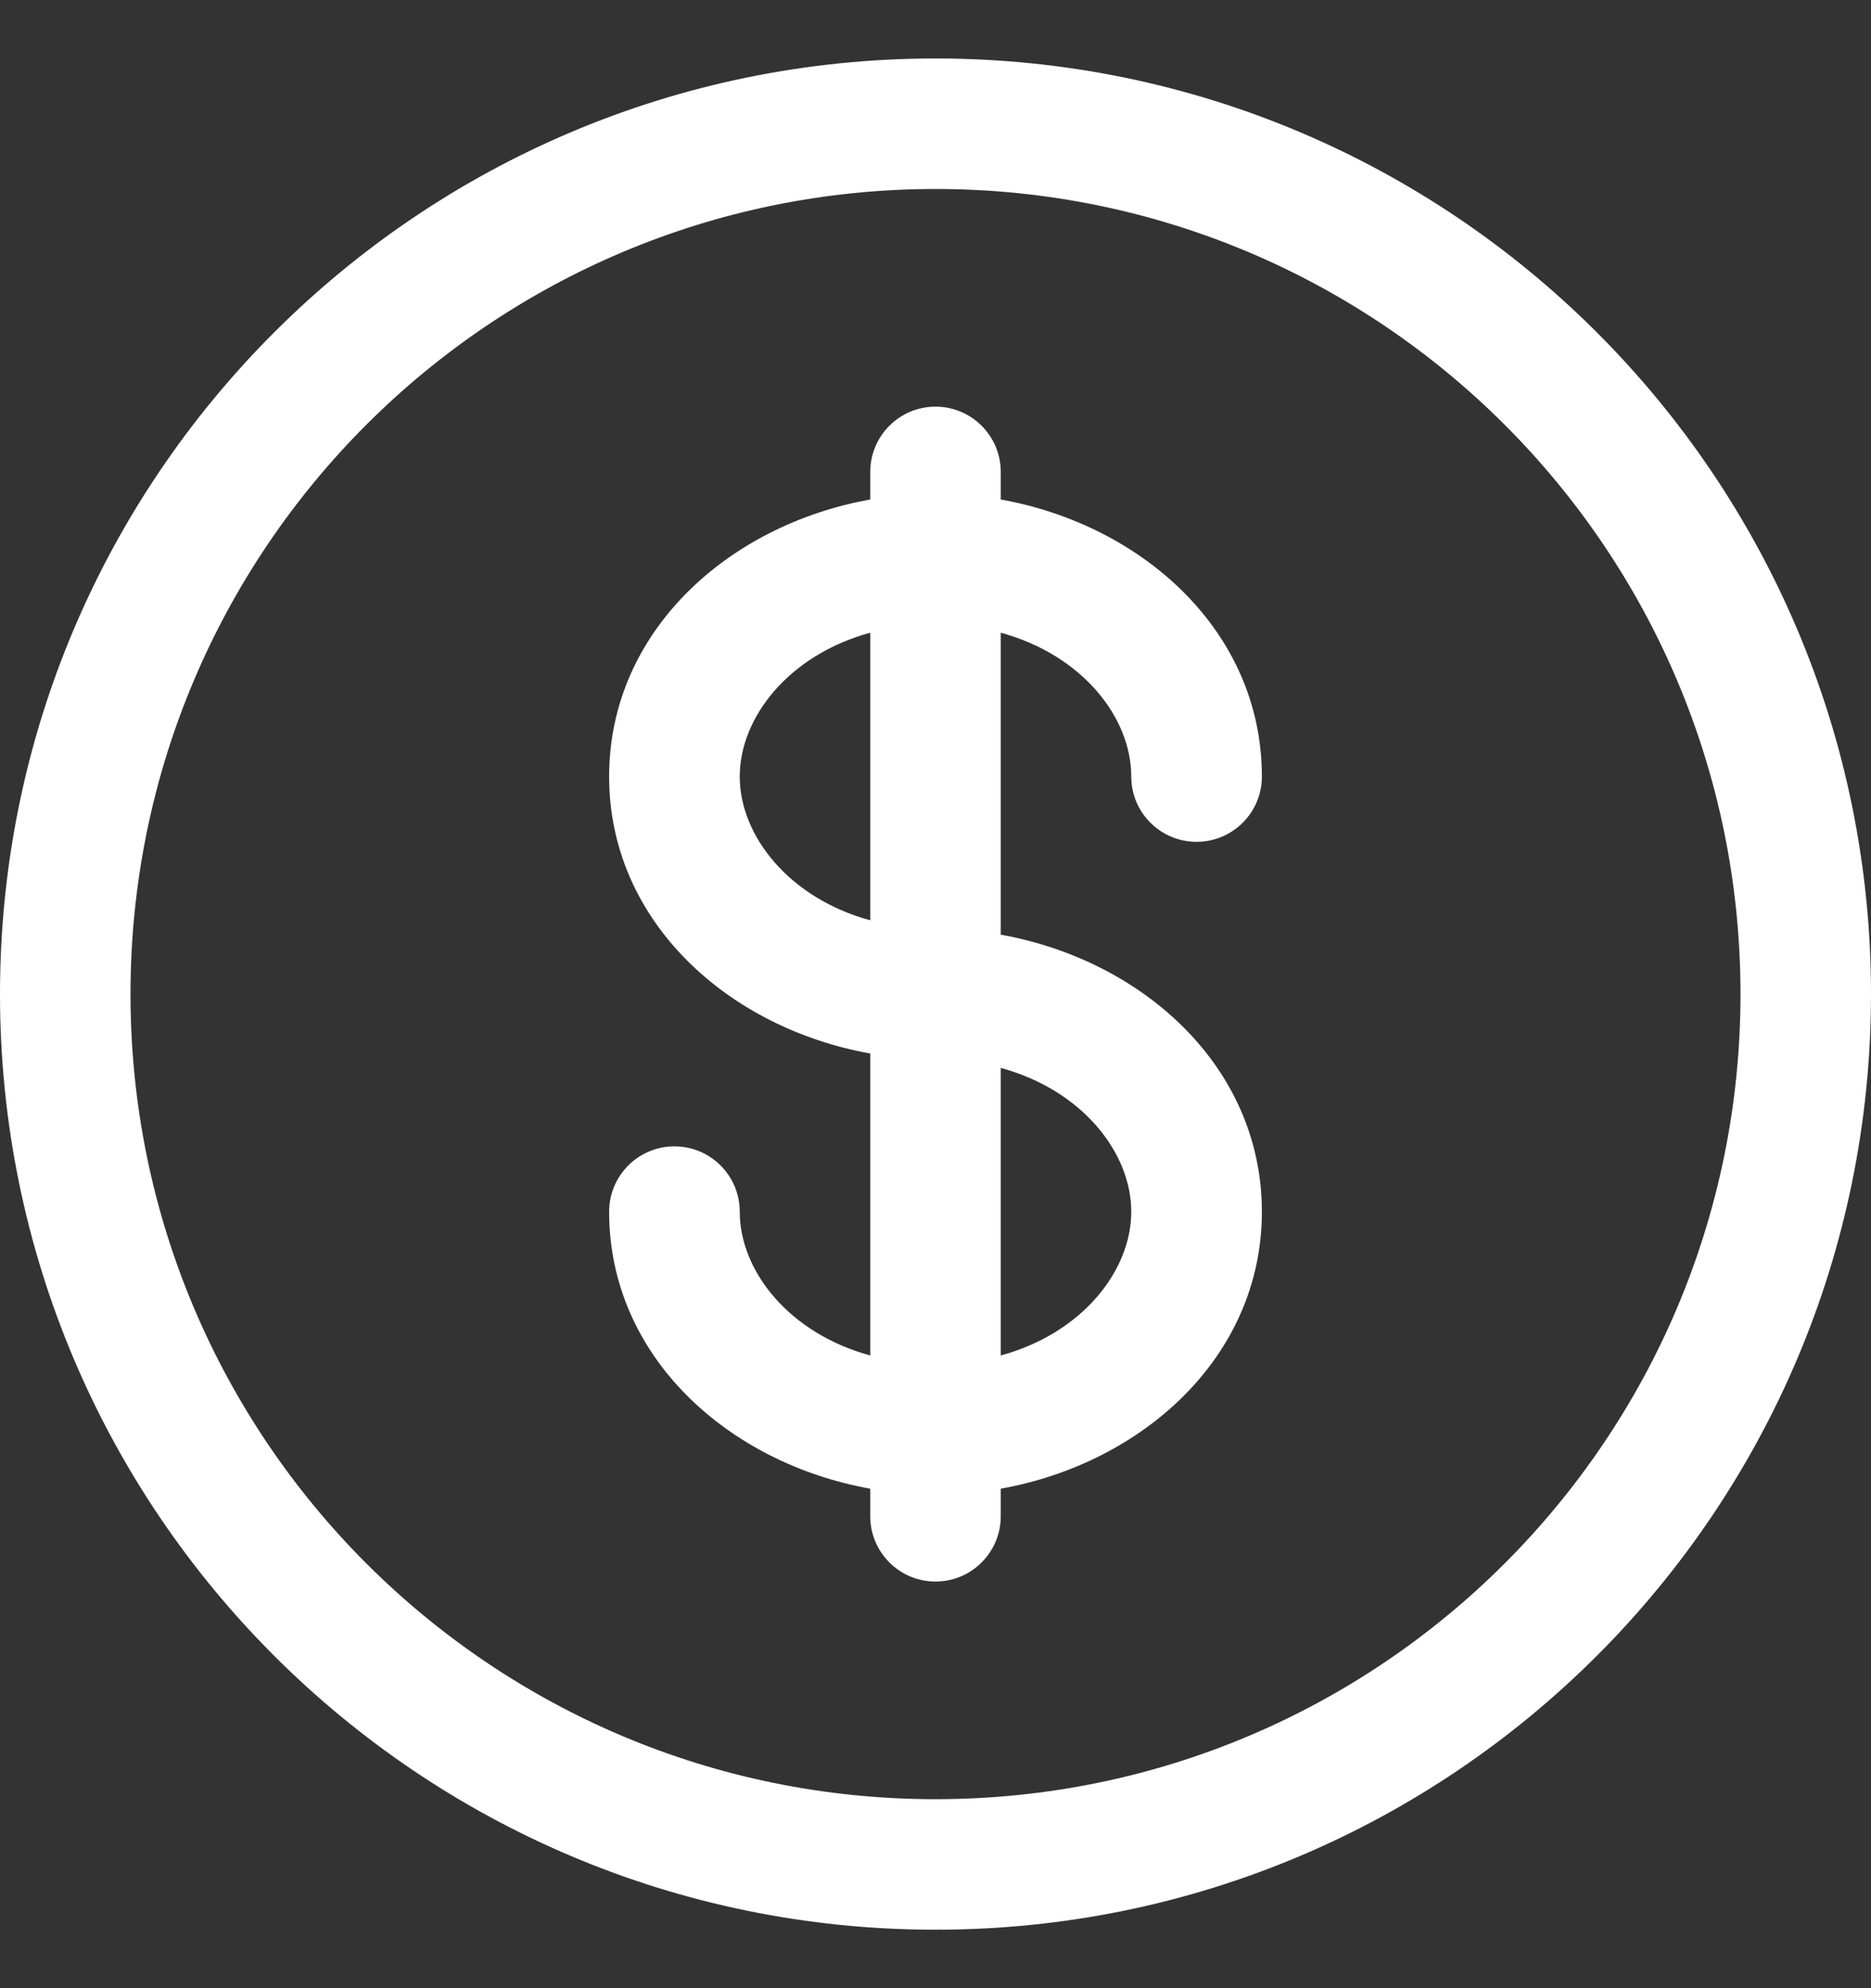 <svg width="16" height="17" viewBox="0 0 16 17" fill="none" xmlns="http://www.w3.org/2000/svg">
<rect x="0" y="0" width="16" height="17" fill="#333333" stroke="none"/>
<path fill-rule="evenodd" clip-rule="evenodd" d="M8 1.616C4.198 1.616 1.116 4.698 1.116 8.5C1.116 12.302 4.198 15.384 8 15.384C11.802 15.384 14.884 12.302 14.884 8.5C14.884 4.698 11.802 1.616 8 1.616ZM0 8.5C0 4.082 3.582 0.5 8 0.5C12.418 0.5 16 4.082 16 8.5C16 12.918 12.418 16.5 8 16.5C3.582 16.5 0 12.918 0 8.5ZM8 3.477C8.308 3.477 8.558 3.727 8.558 4.035V4.271C9.771 4.488 10.791 5.399 10.791 6.64C10.791 6.948 10.541 7.198 10.233 7.198C9.924 7.198 9.674 6.948 9.674 6.64C9.674 6.135 9.255 5.6 8.558 5.41V7.992C9.771 8.209 10.791 9.12 10.791 10.361C10.791 11.601 9.771 12.512 8.558 12.729V12.965C8.558 13.273 8.308 13.523 8 13.523C7.692 13.523 7.442 13.273 7.442 12.965V12.729C6.229 12.512 5.209 11.601 5.209 10.361C5.209 10.052 5.459 9.802 5.767 9.802C6.076 9.802 6.326 10.052 6.326 10.361C6.326 10.865 6.745 11.4 7.442 11.59V9.008C6.229 8.791 5.209 7.88 5.209 6.64C5.209 5.399 6.229 4.488 7.442 4.271V4.035C7.442 3.727 7.692 3.477 8 3.477ZM7.442 5.41C6.745 5.6 6.326 6.135 6.326 6.64C6.326 7.144 6.745 7.679 7.442 7.869V5.41ZM8.558 9.131V11.59C9.255 11.4 9.674 10.865 9.674 10.361C9.674 9.856 9.255 9.321 8.558 9.131Z" fill="white"/>
</svg>
